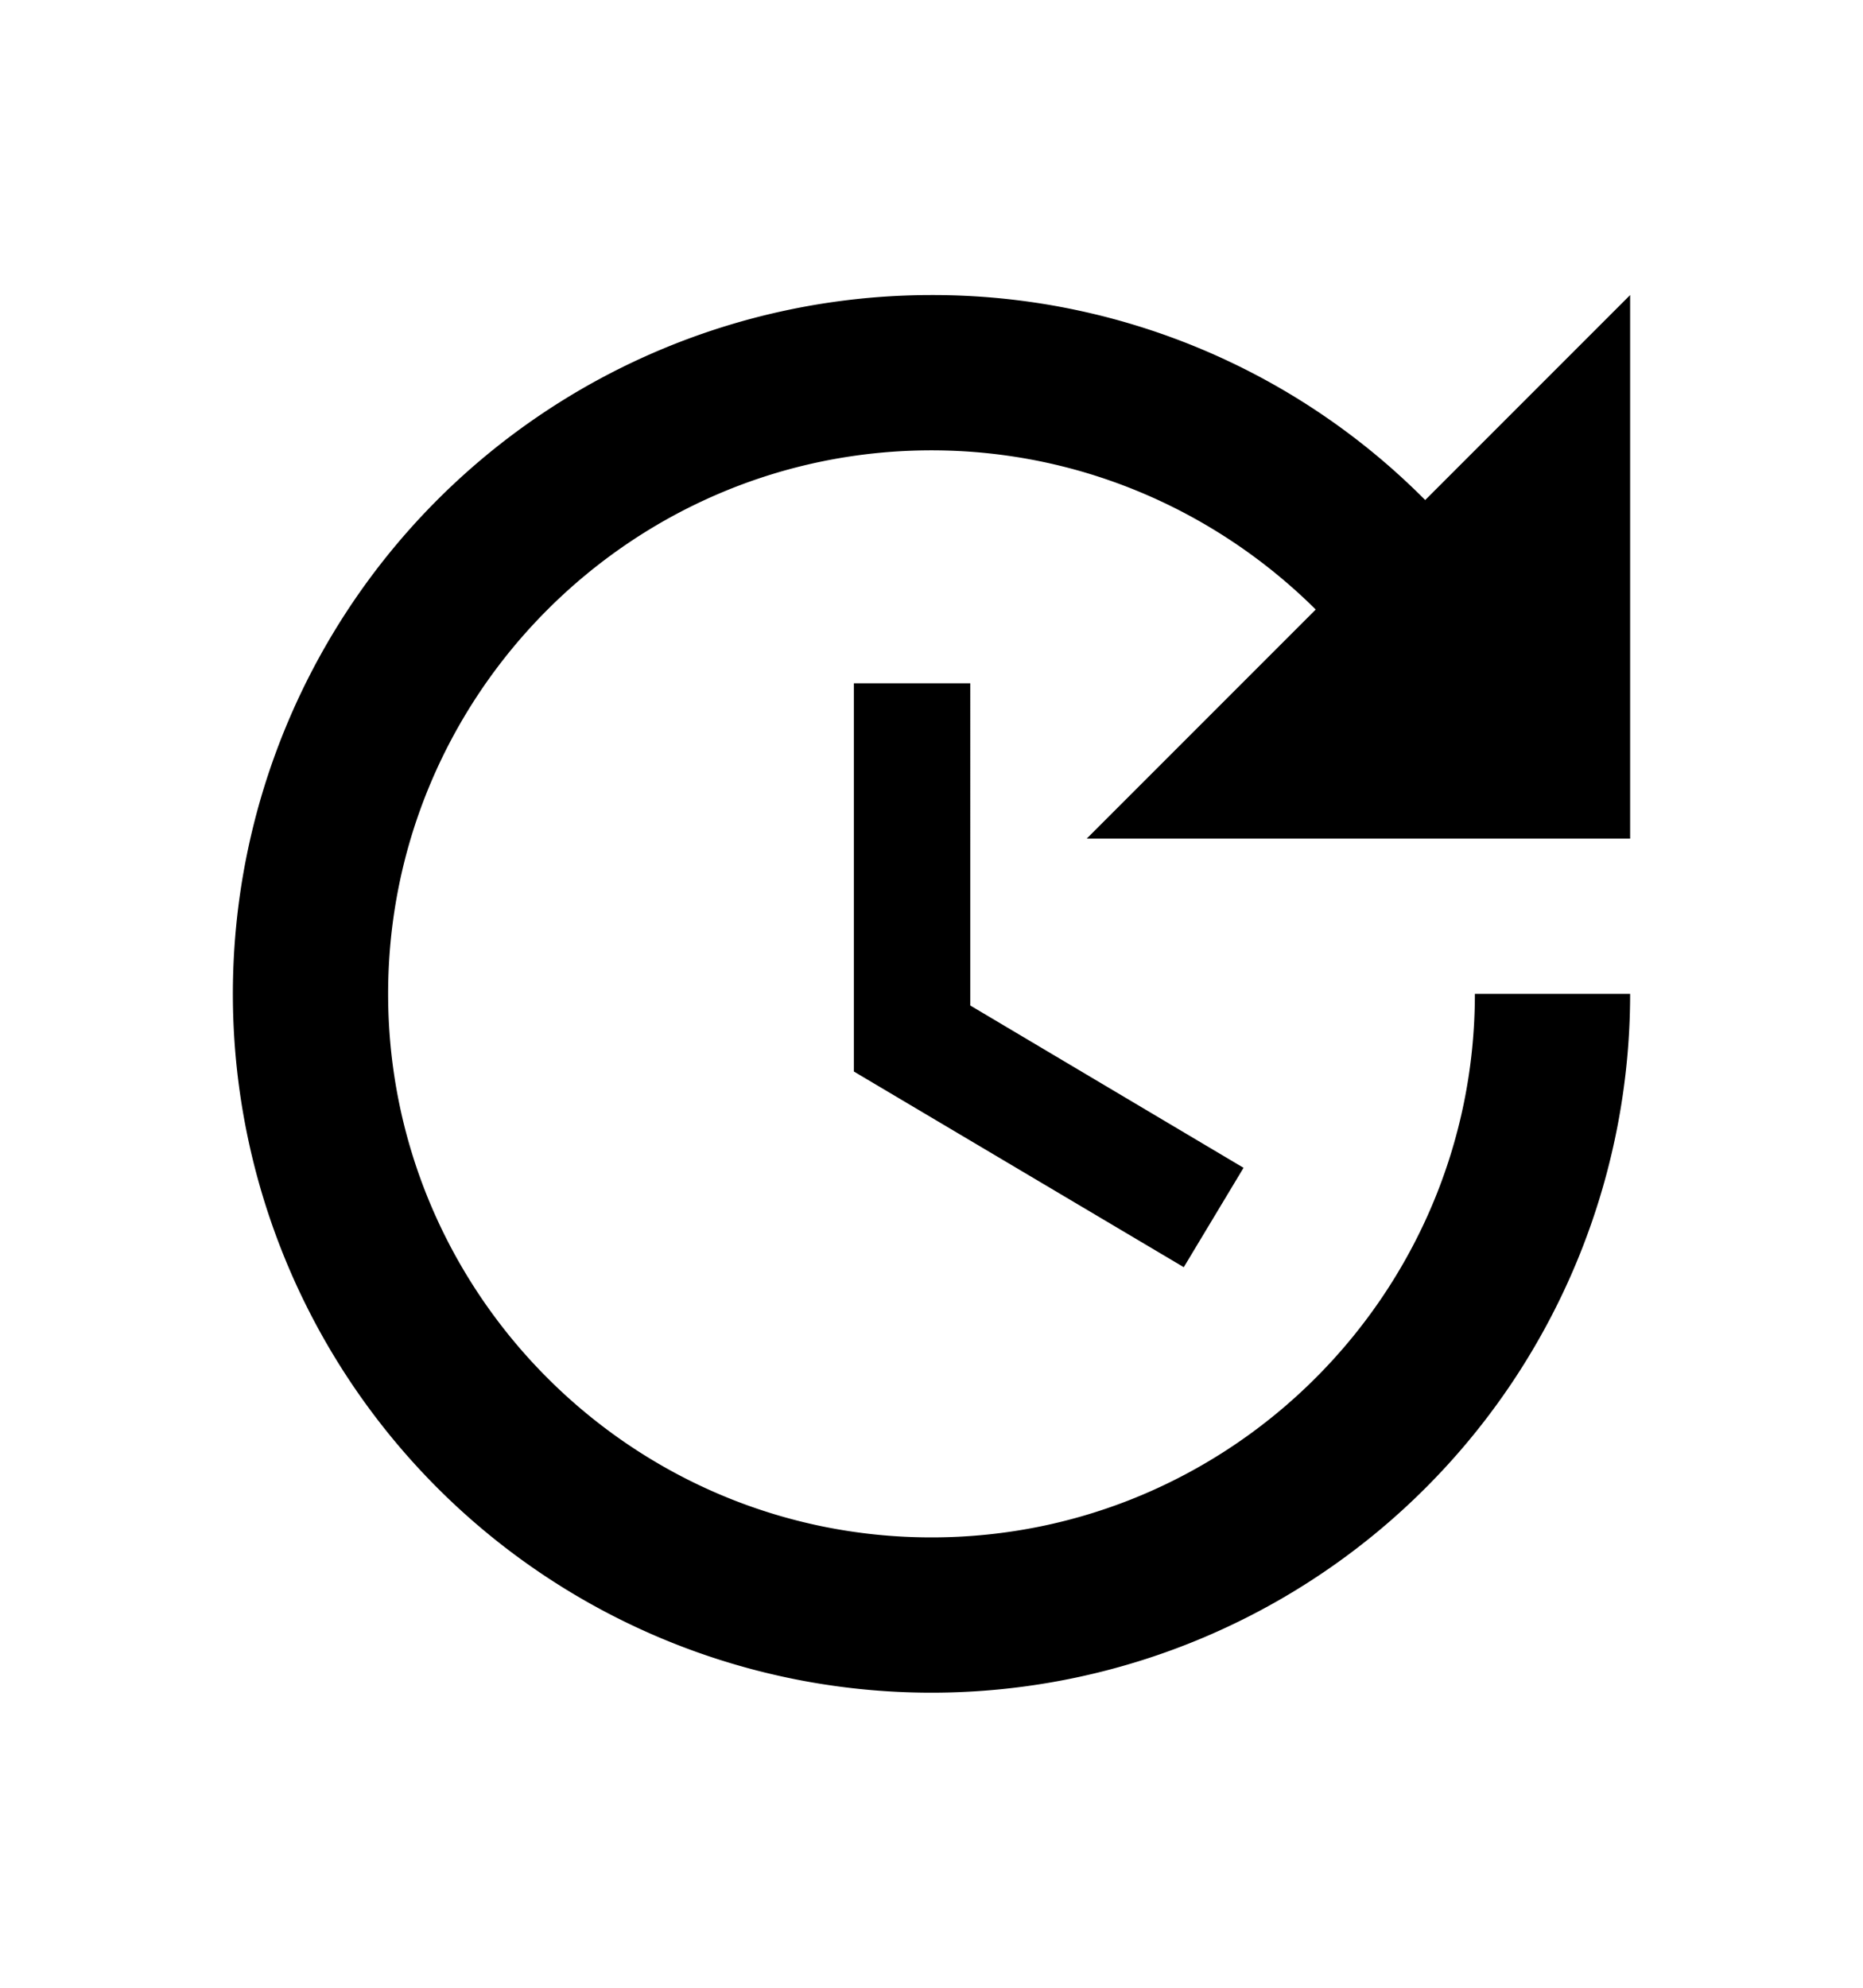 <svg width="30"
     height="32"
     viewBox="0 0 24 24">
    <path fill="currentColor"
          d="M11 8v5l4.25
          2.52l.77-1.28l-3.52-2.09V8H11zm10
          2V3l-2.64 2.64A8.937 8.937 0 0 0 12
           3a9 9 0 1 0 9 9h-2c0 3.86-3.14 7-7
            7s-7-3.14-7-7s3.14-7 7-7c1.93 0 3.68.79
             4.95 2.05L14 10h7z"/>
</svg>